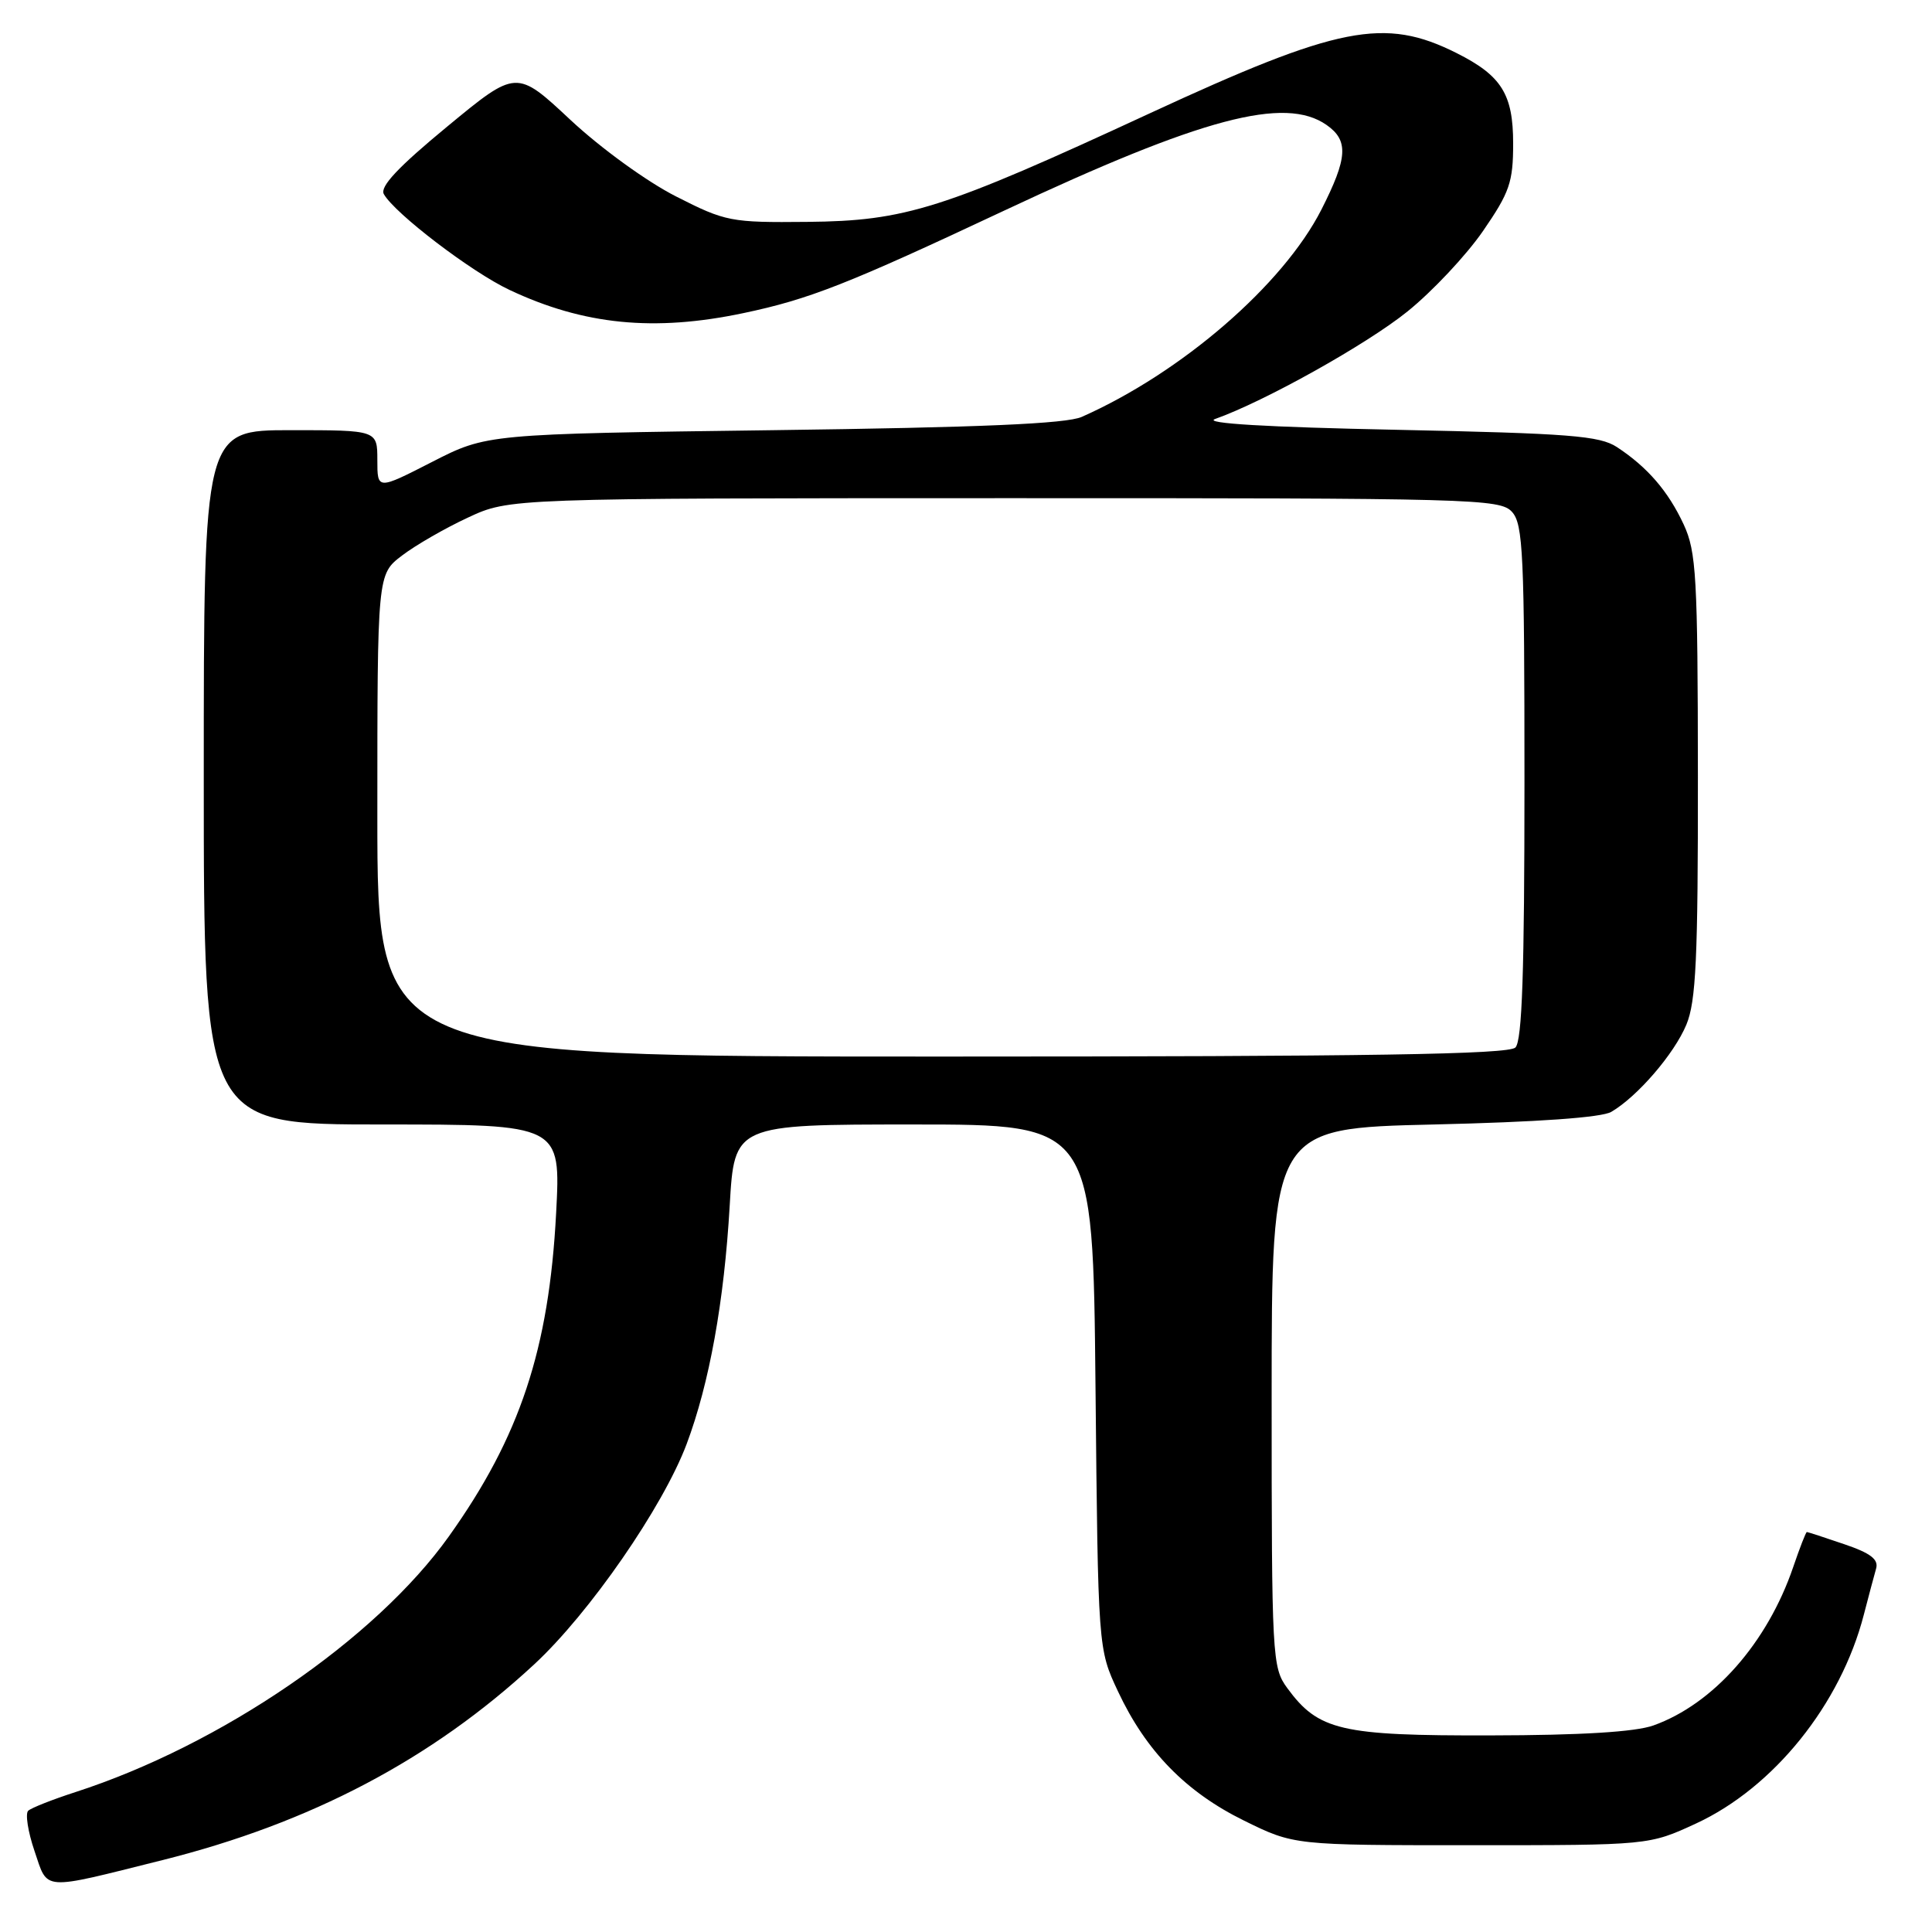 <?xml version="1.0" encoding="UTF-8" standalone="no"?>
<!DOCTYPE svg PUBLIC "-//W3C//DTD SVG 1.1//EN" "http://www.w3.org/Graphics/SVG/1.1/DTD/svg11.dtd" >
<svg xmlns="http://www.w3.org/2000/svg" xmlns:xlink="http://www.w3.org/1999/xlink" version="1.1" viewBox="0 0 256 256">
 <g >
 <path fill="currentColor"
d=" M 21.50 246.48 C 41.15 241.57 57.20 233.12 70.77 220.55 C 78.11 213.76 87.85 199.67 90.98 191.35 C 94.00 183.30 95.95 172.49 96.69 159.75 C 97.31 149.00 97.31 149.00 121.06 149.00 C 144.82 149.00 144.82 149.00 145.16 183.75 C 145.50 218.50 145.50 218.50 148.14 224.12 C 151.84 232.02 157.13 237.45 164.84 241.24 C 171.46 244.50 171.46 244.50 194.98 244.50 C 218.50 244.50 218.50 244.50 224.72 241.63 C 235.02 236.87 243.89 225.85 246.96 213.98 C 247.60 211.52 248.33 208.76 248.59 207.86 C 248.95 206.63 247.87 205.80 244.36 204.61 C 241.76 203.72 239.54 203.00 239.42 203.00 C 239.29 203.00 238.48 205.09 237.61 207.64 C 234.18 217.69 227.04 225.79 219.09 228.63 C 216.69 229.49 209.52 229.93 197.50 229.95 C 177.67 230.00 174.70 229.31 170.57 223.68 C 168.57 220.95 168.50 219.69 168.50 185.18 C 168.50 149.50 168.50 149.50 190.00 149.00 C 203.70 148.68 212.23 148.08 213.50 147.33 C 216.96 145.31 221.84 139.65 223.45 135.78 C 224.73 132.71 225.00 127.01 224.98 102.78 C 224.96 76.38 224.77 73.11 223.10 69.50 C 221.05 65.09 218.30 61.90 214.25 59.24 C 211.95 57.74 208.01 57.43 185.05 56.95 C 167.82 56.60 159.38 56.10 161.00 55.52 C 167.51 53.22 181.10 45.63 186.50 41.27 C 189.80 38.61 194.30 33.81 196.50 30.62 C 200.04 25.48 200.50 24.14 200.50 19.01 C 200.50 12.48 198.96 10.02 193.00 7.03 C 183.46 2.24 177.38 3.43 152.30 15.04 C 124.91 27.72 120.00 29.28 106.96 29.40 C 96.82 29.50 96.15 29.37 89.58 26.03 C 85.73 24.08 79.62 19.65 75.59 15.89 C 68.43 9.20 68.43 9.20 59.26 16.77 C 52.76 22.13 50.31 24.74 50.86 25.72 C 52.30 28.28 62.46 36.04 67.50 38.41 C 77.35 43.06 86.68 43.98 98.50 41.49 C 107.24 39.65 112.28 37.67 133.14 27.87 C 159.27 15.61 170.26 12.69 175.78 16.56 C 178.72 18.62 178.58 20.91 175.09 27.78 C 170.01 37.75 156.58 49.37 143.34 55.24 C 141.29 56.15 129.96 56.64 102.50 57.00 C 64.50 57.50 64.50 57.50 57.25 61.21 C 50.00 64.92 50.00 64.92 50.00 60.96 C 50.00 57.00 50.00 57.00 38.50 57.00 C 27.00 57.00 27.00 57.00 27.00 103.00 C 27.00 149.00 27.00 149.00 50.65 149.00 C 74.31 149.00 74.31 149.00 73.69 160.75 C 72.74 178.79 68.89 190.39 59.47 203.59 C 49.75 217.21 29.31 231.21 10.00 237.46 C 6.97 238.44 4.16 239.55 3.74 239.93 C 3.33 240.30 3.70 242.71 4.57 245.26 C 6.39 250.61 5.30 250.53 21.50 246.48 Z  M 50.00 108.05 C 50.00 76.10 50.00 76.10 53.26 73.62 C 55.05 72.25 58.99 69.98 62.01 68.58 C 67.50 66.02 67.50 66.02 133.10 66.01 C 195.38 66.00 198.77 66.09 200.35 67.83 C 201.82 69.45 202.00 73.42 202.00 103.63 C 202.00 128.72 201.69 137.91 200.80 138.80 C 199.89 139.71 181.64 140.00 124.80 140.00 C 50.00 140.00 50.00 140.00 50.00 108.05 Z "/>
</g>
</svg>